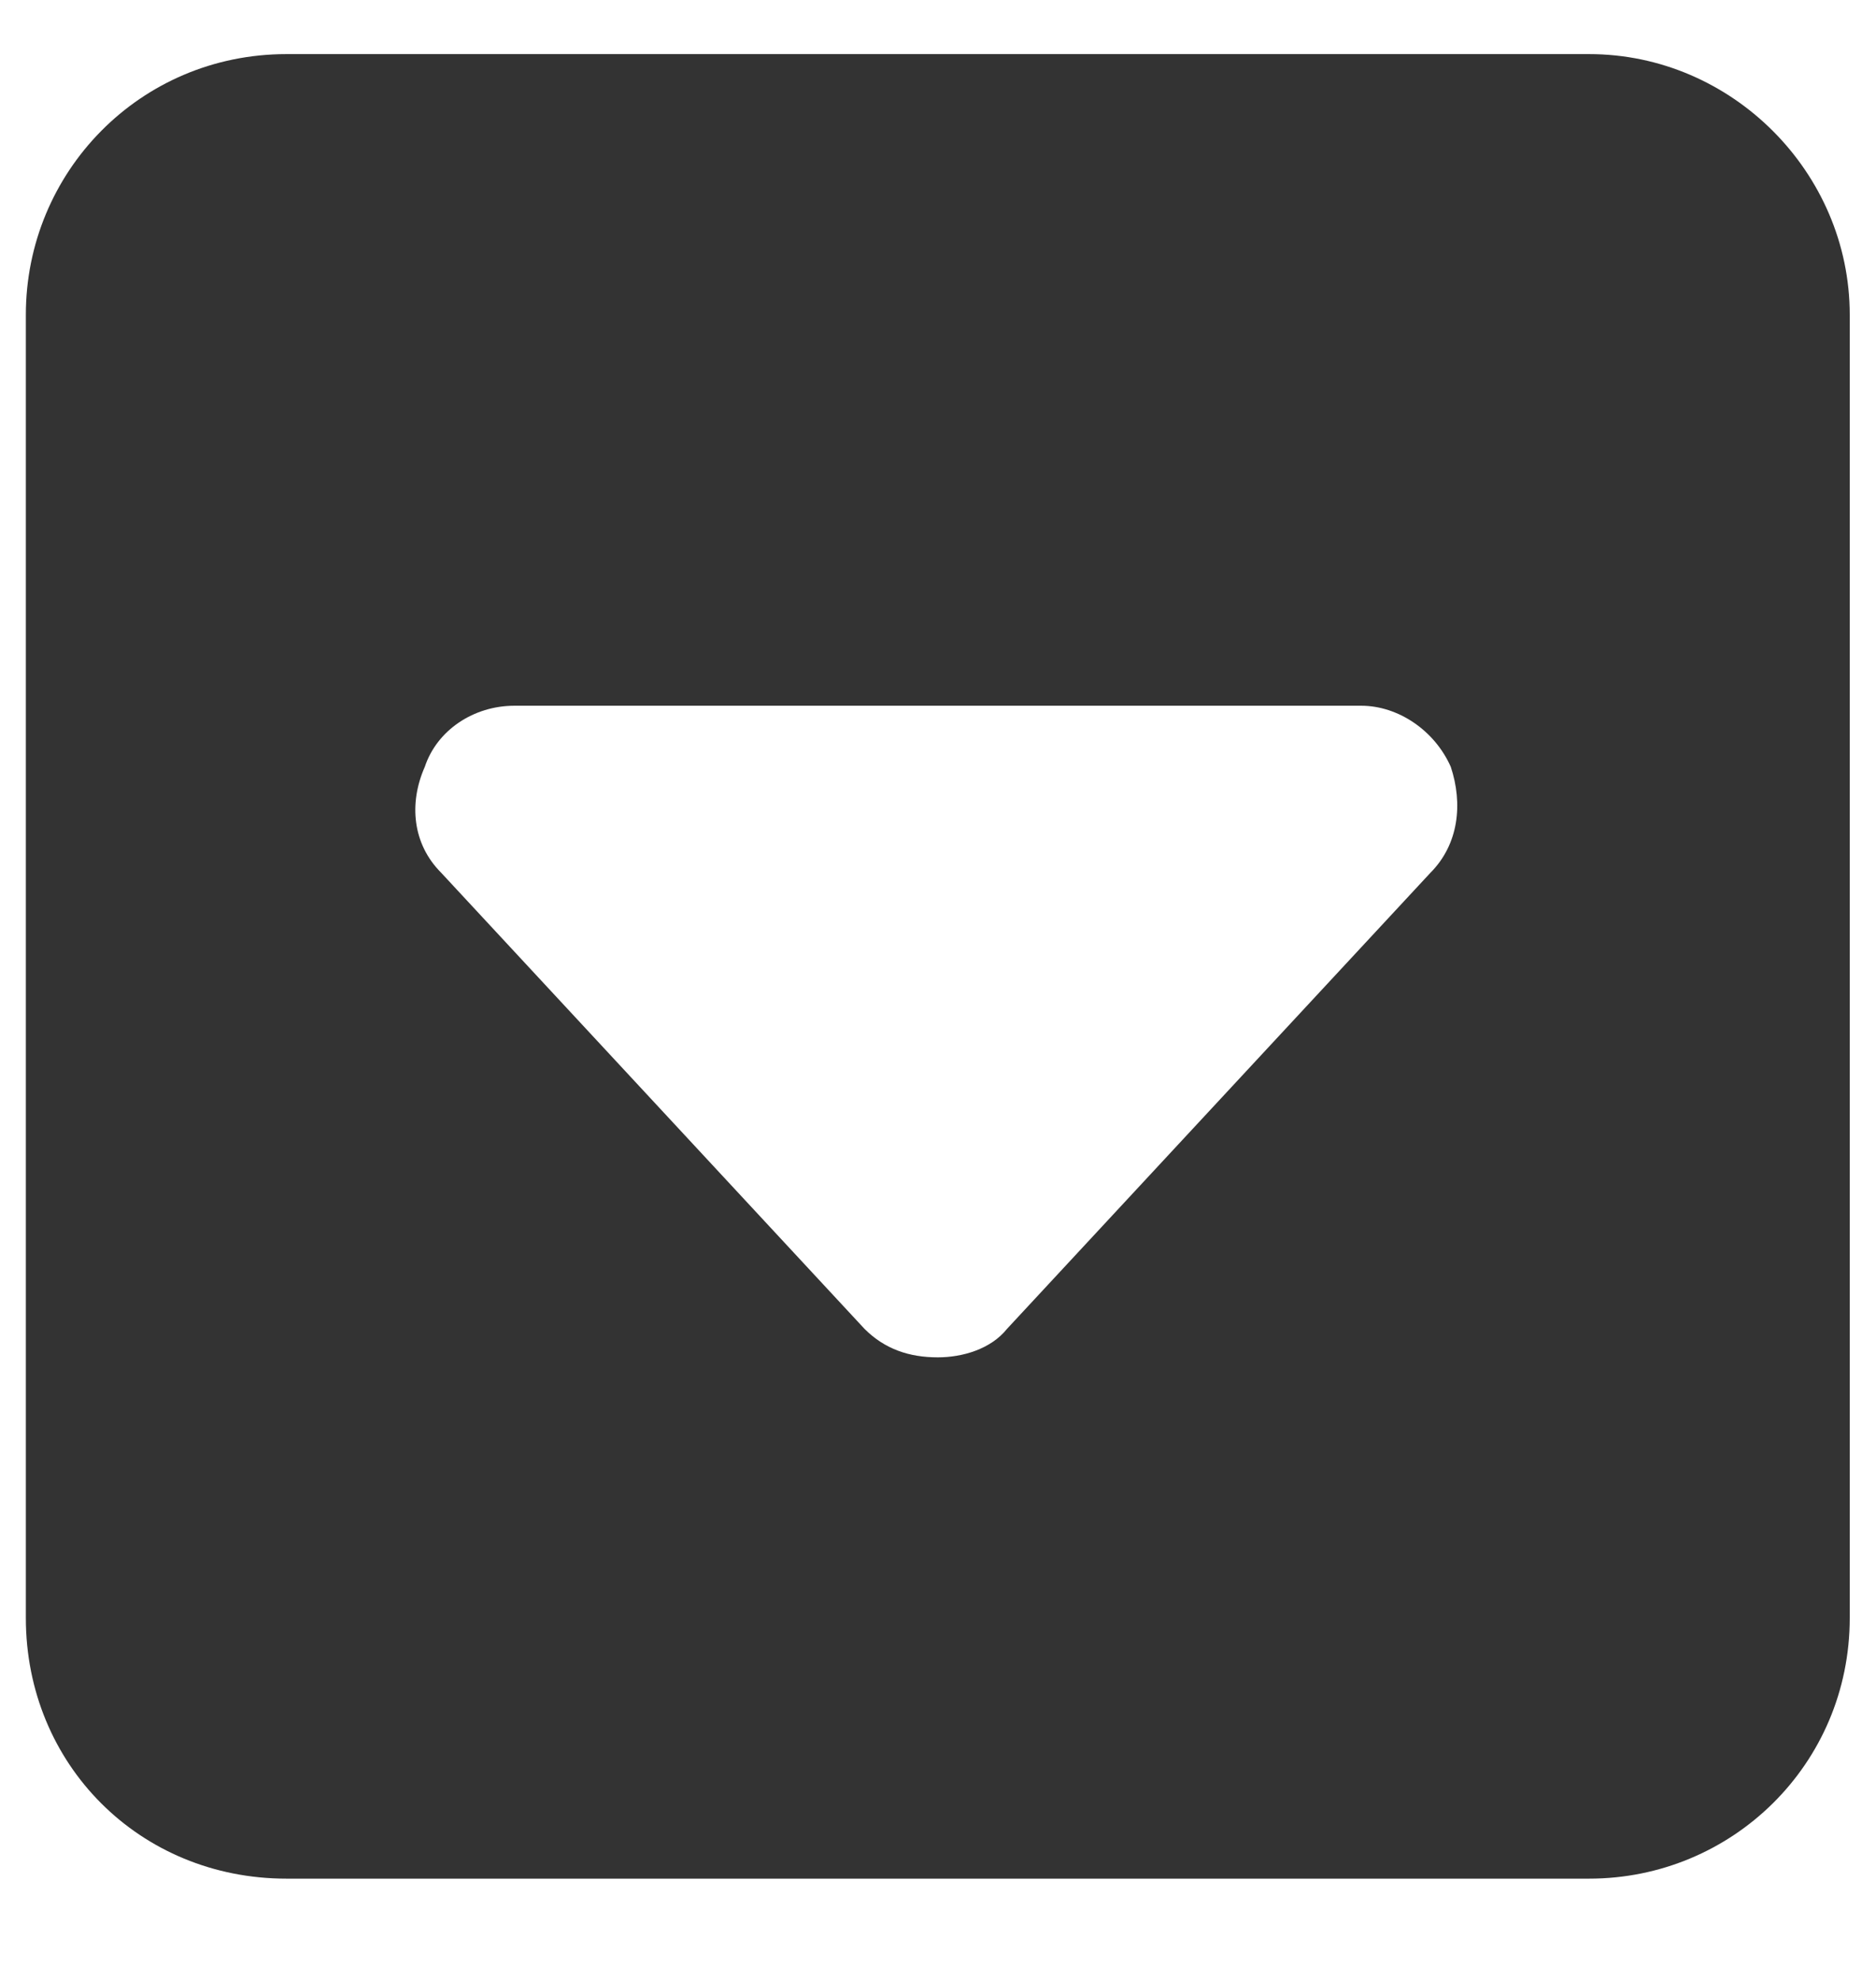 <svg viewBox="0 0 18 19" fill="none" xmlns="http://www.w3.org/2000/svg">
<path d="M15.248 18.019H2.748C1.342 18.019 0.248 16.925 0.248 15.519V3.019C0.248 1.652 1.342 0.519 2.748 0.519H15.248C16.615 0.519 17.748 1.652 17.748 3.019V15.519C17.748 16.925 16.615 18.019 15.248 18.019ZM8.998 13.019C9.233 13.019 9.506 12.941 9.662 12.746L13.725 8.371C13.998 8.097 14.037 7.707 13.92 7.355C13.764 7.003 13.412 6.769 13.061 6.769H4.936C4.545 6.769 4.193 7.003 4.076 7.355C3.92 7.707 3.959 8.097 4.233 8.371L8.295 12.746C8.49 12.941 8.725 13.019 8.998 13.019Z" fill="#333333"/>
</svg>
